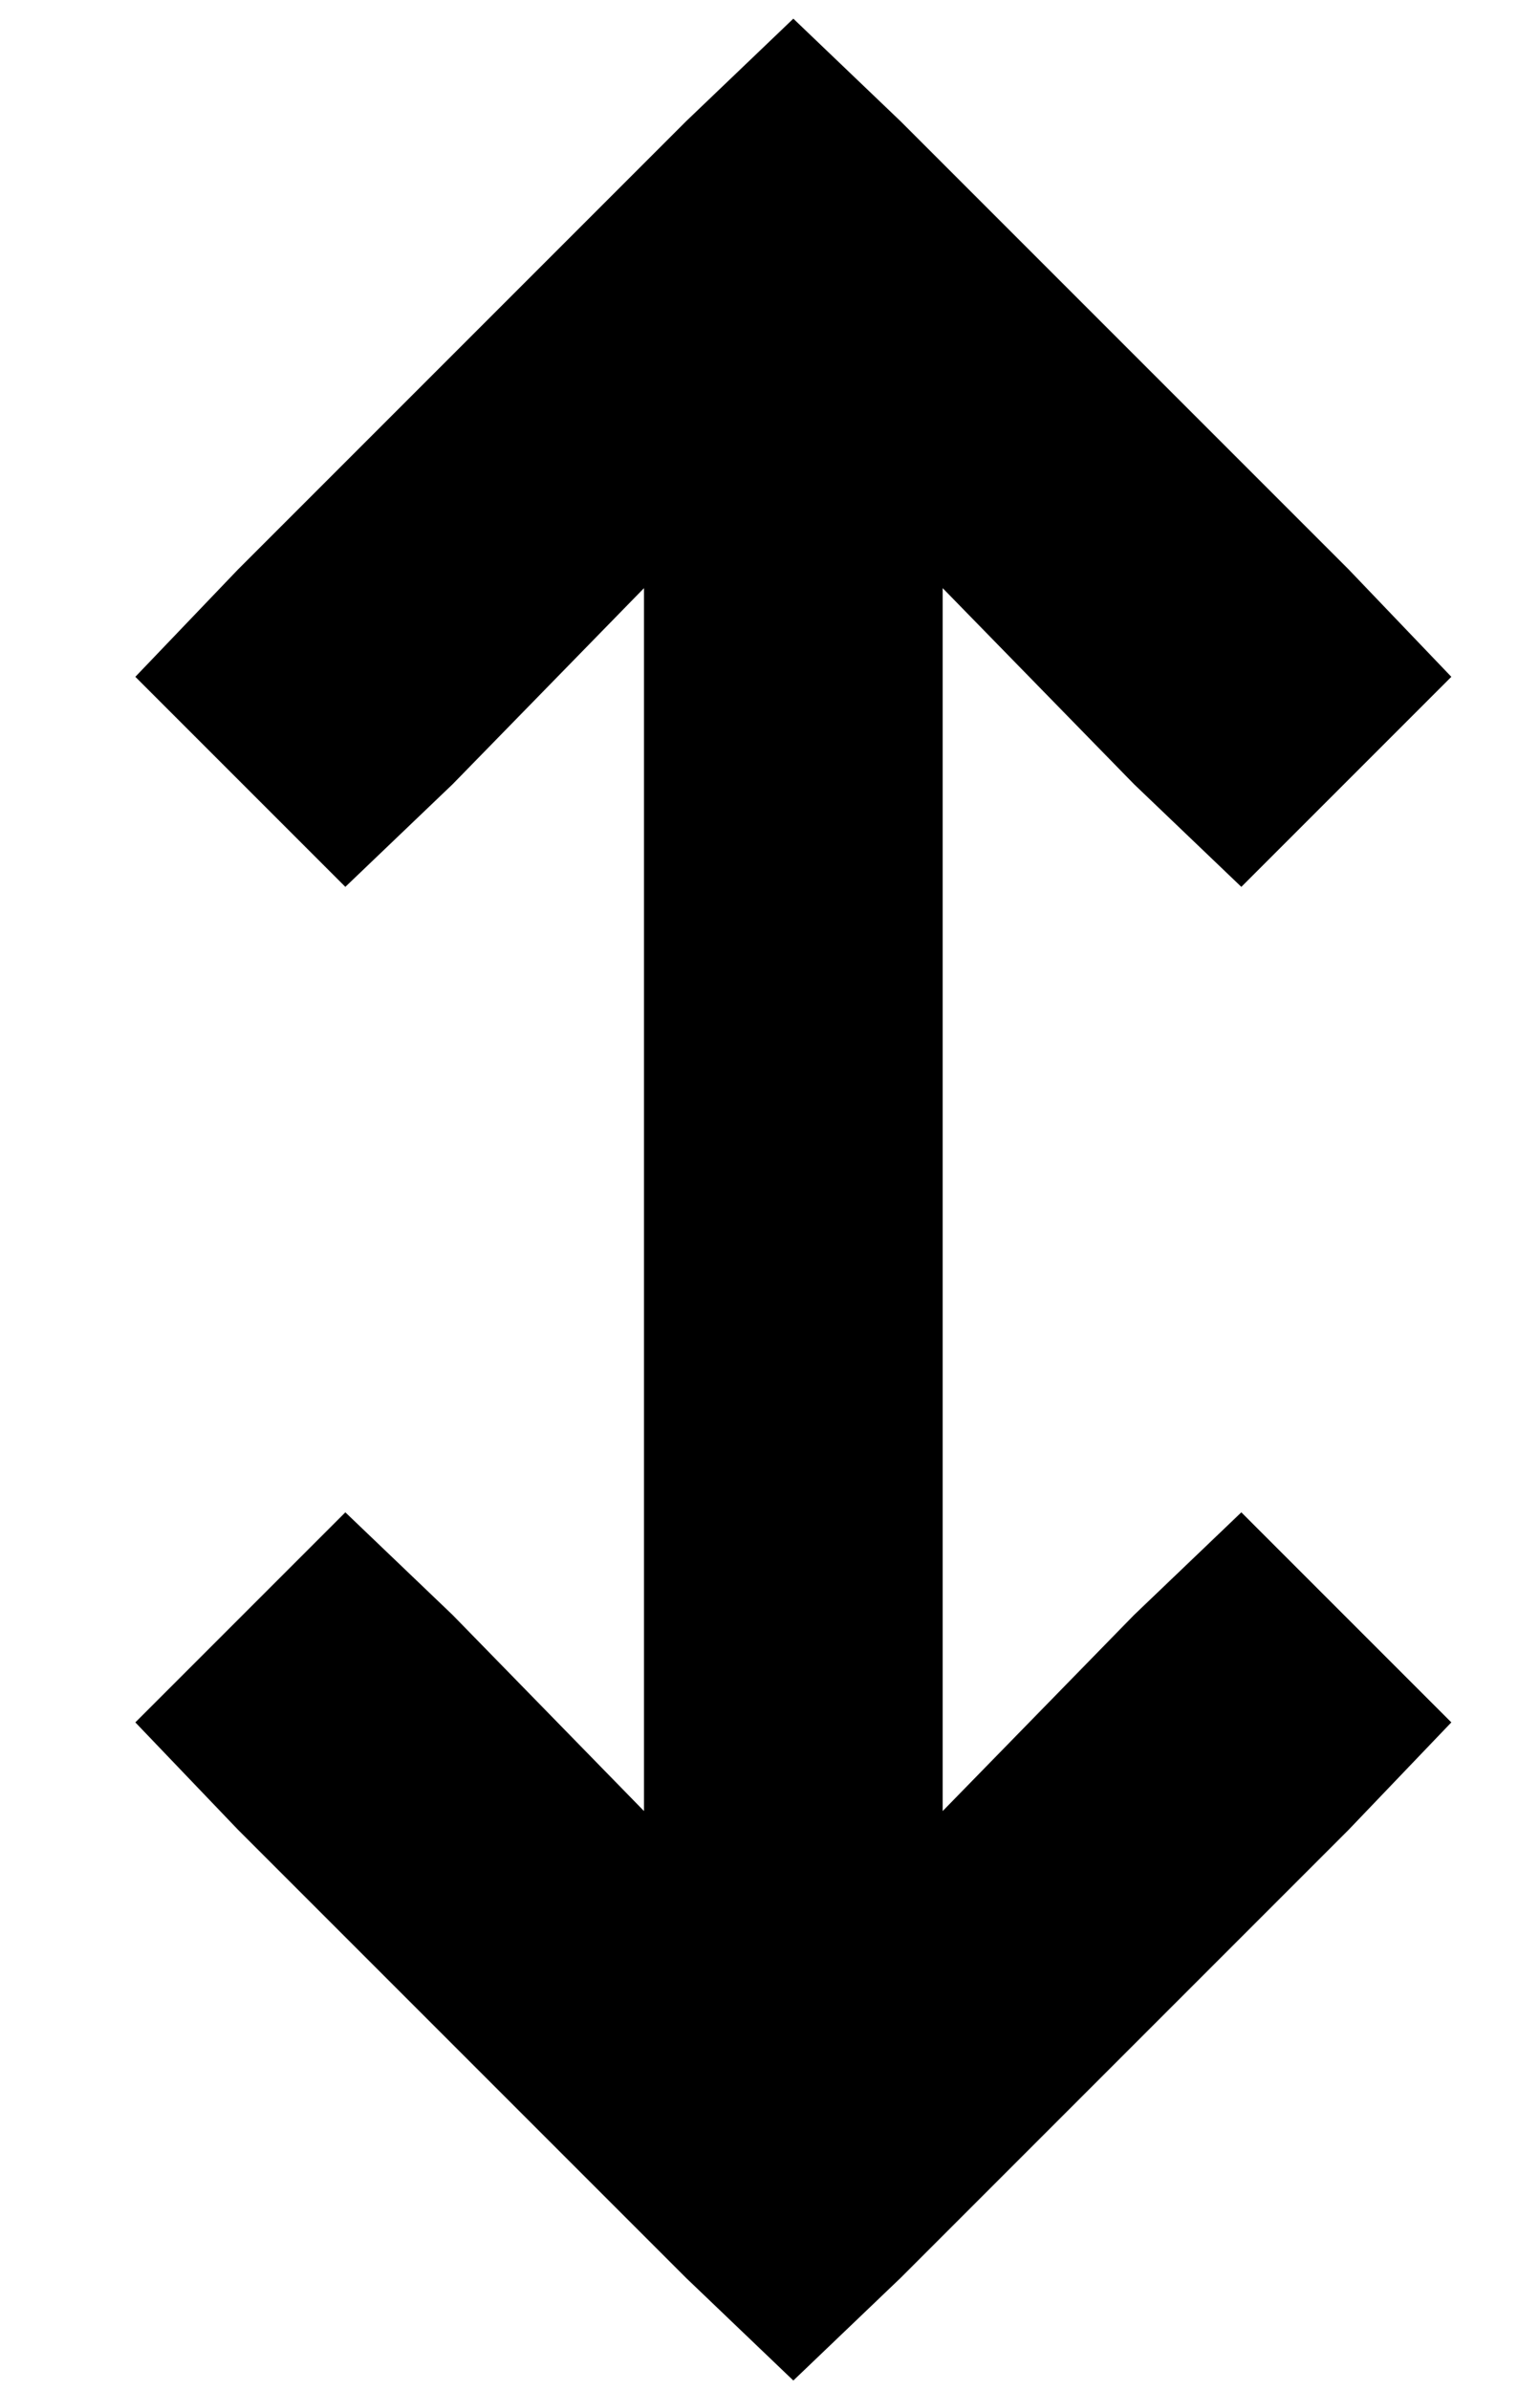 <?xml version="1.0" standalone="no"?>
<!DOCTYPE svg PUBLIC "-//W3C//DTD SVG 1.1//EN" "http://www.w3.org/Graphics/SVG/1.1/DTD/svg11.dtd" >
<svg xmlns="http://www.w3.org/2000/svg" xmlns:xlink="http://www.w3.org/1999/xlink" version="1.1" viewBox="-10 -40 330 512">
   <path fill="currentColor"
d="M183 -14l-23 -22l23 22l-23 -22l-23 22v0l-96 96v0l-22 23v0l45 45v0l23 -22v0l41 -42v0v262v0l-41 -42v0l-23 -22v0l-45 45v0l22 23v0l96 96v0l23 22v0l23 -22v0l96 -96v0l22 -23v0l-45 -45v0l-23 22v0l-41 42v0v-262v0l41 42v0l23 22v0l45 -45v0l-22 -23v0l-96 -96v0z
" />
</svg>

